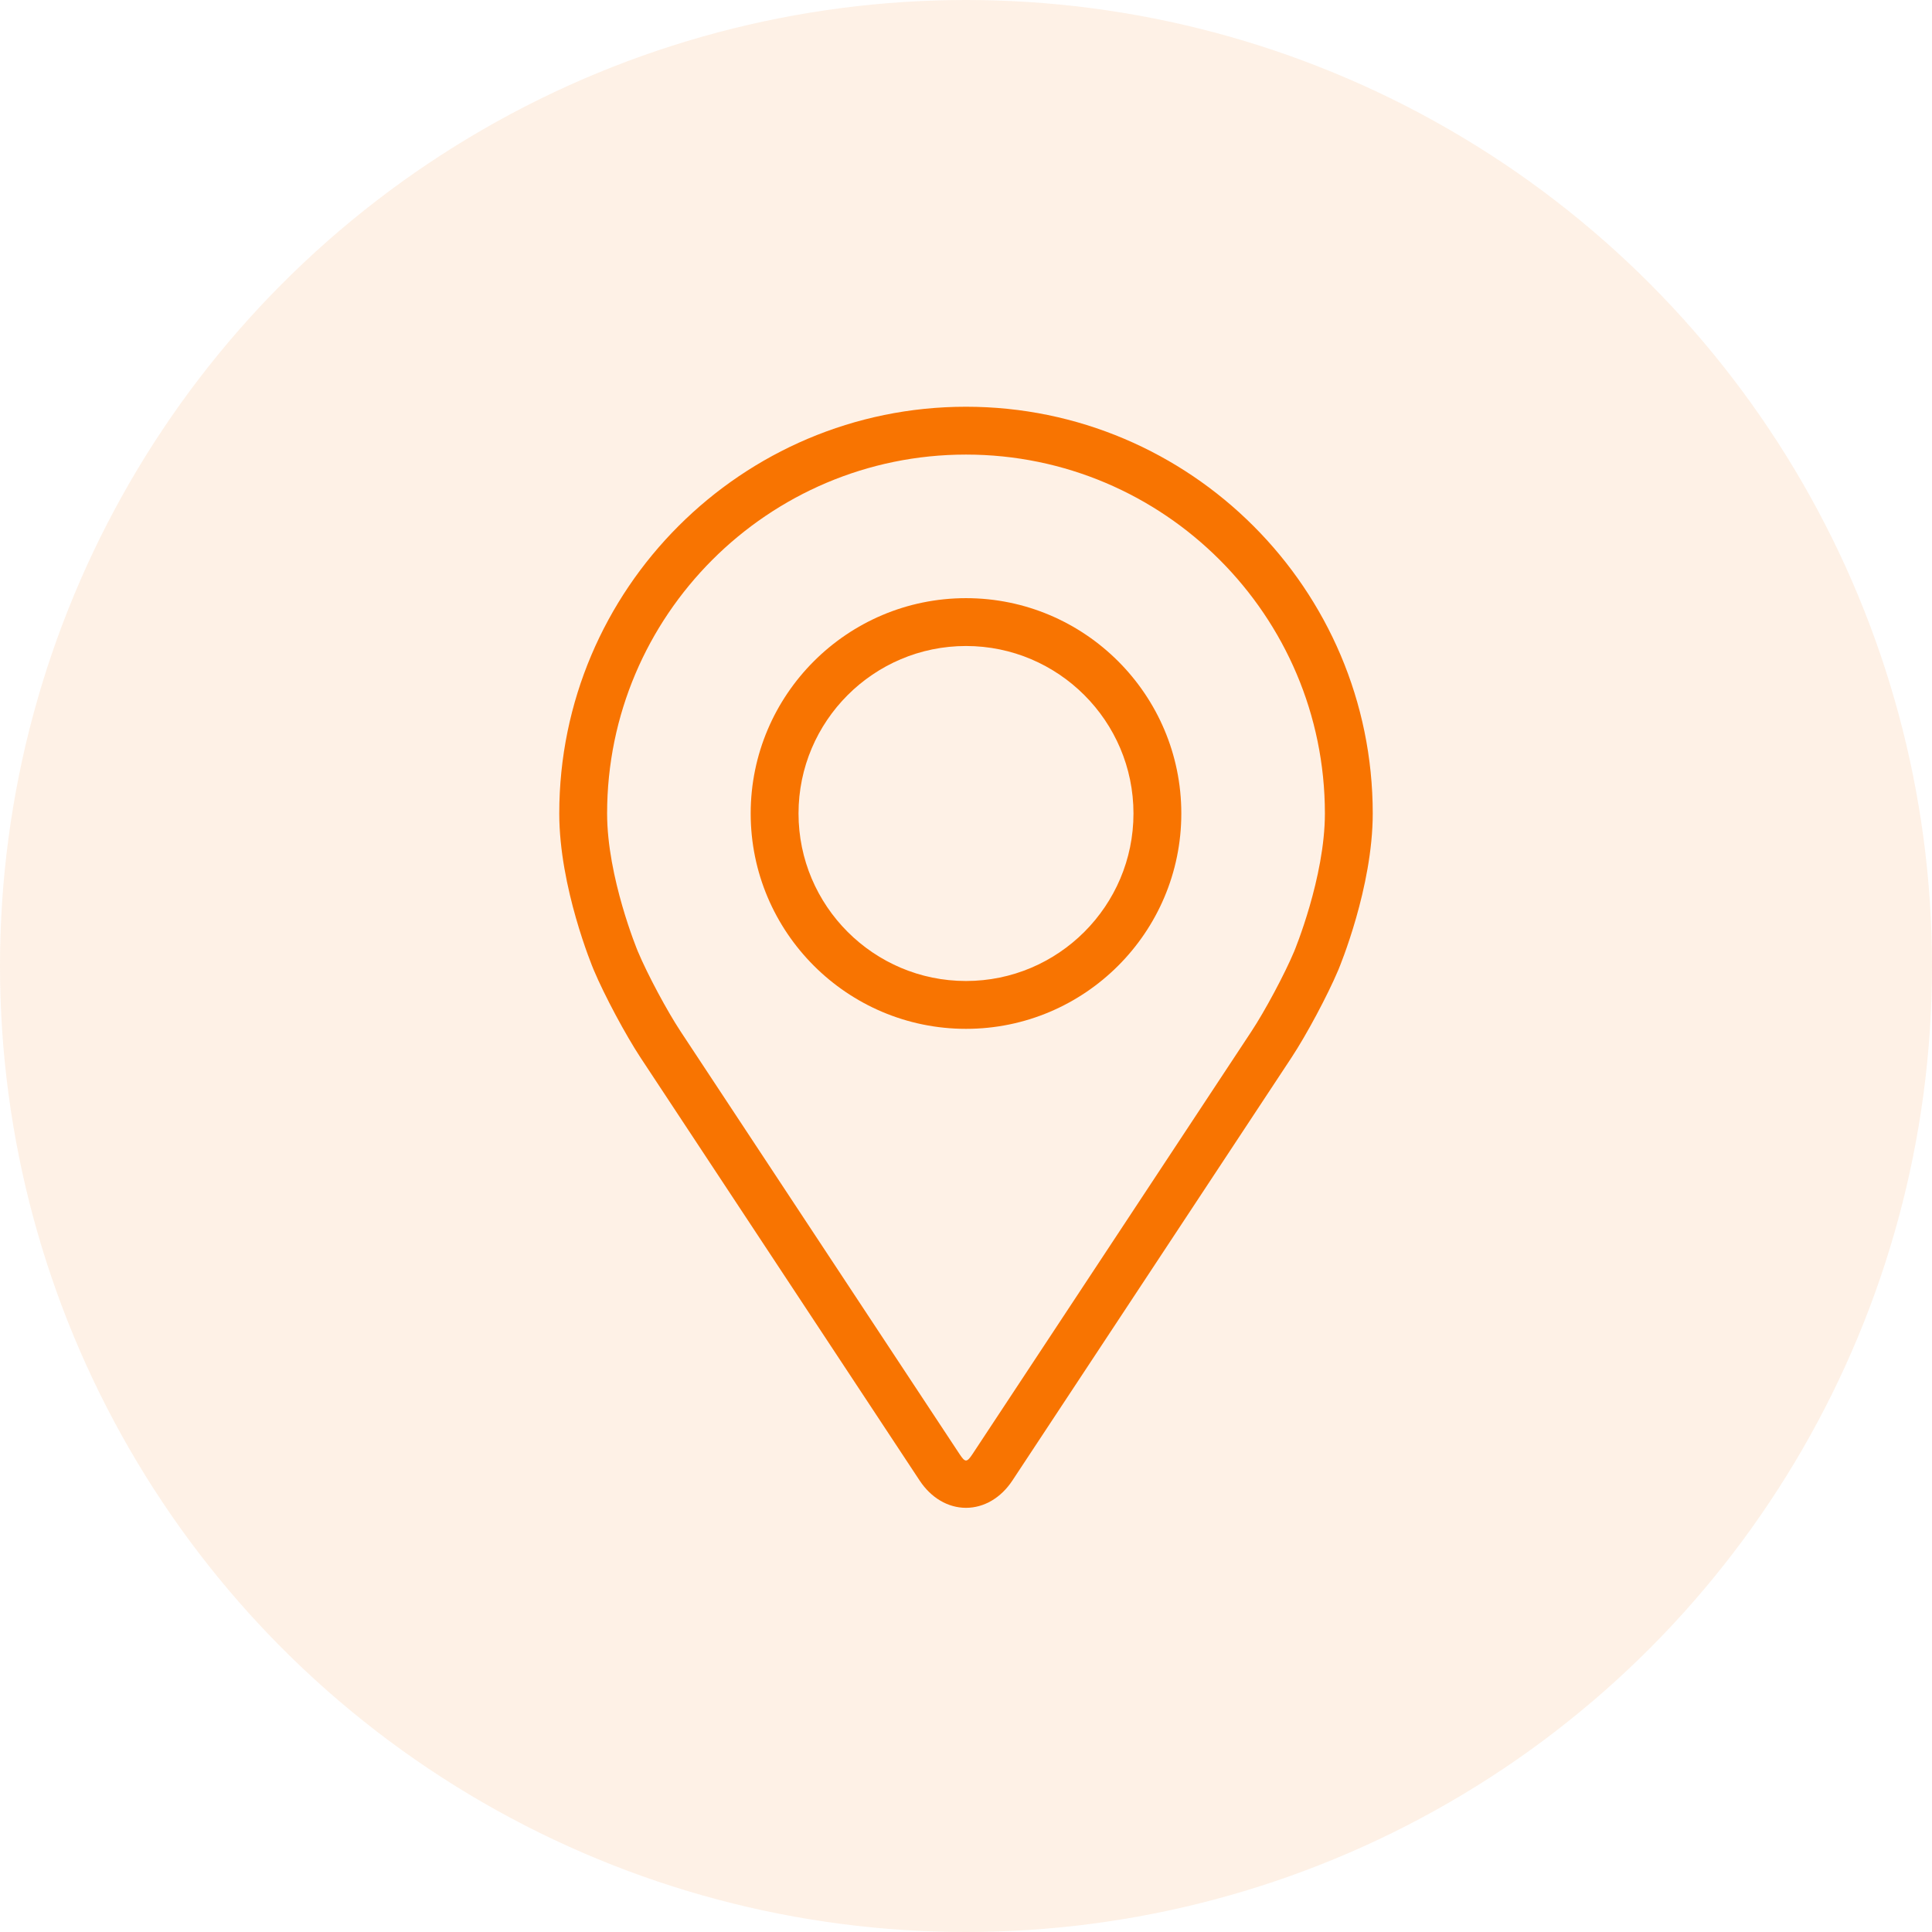 <svg width="38" height="38" viewBox="0 0 38 38" fill="none" xmlns="http://www.w3.org/2000/svg">
<circle cx="19" cy="19" r="19" fill="#F87401" fill-opacity="0.1"/>
<path d="M19 8C14.589 8 11 11.589 11 16C11 17.452 11.651 19.014 11.679 19.08C11.889 19.579 12.304 20.355 12.603 20.809L18.088 29.12C18.313 29.461 18.645 29.657 19 29.657C19.355 29.657 19.687 29.461 19.912 29.121L25.397 20.809C25.697 20.355 26.111 19.579 26.322 19.08C26.349 19.015 27 17.453 27 16C27 11.589 23.411 8 19 8ZM25.454 18.715C25.266 19.162 24.88 19.884 24.611 20.291L19.126 28.603C19.017 28.767 18.983 28.767 18.875 28.603L13.389 20.291C13.12 19.884 12.734 19.162 12.546 18.714C12.538 18.695 11.941 17.257 11.941 16C11.941 12.108 15.108 8.941 19 8.941C22.892 8.941 26.059 12.108 26.059 16C26.059 17.259 25.46 18.701 25.454 18.715Z" fill="#F87401"/>
<path d="M19 11.765C16.665 11.765 14.765 13.665 14.765 16C14.765 18.336 16.665 20.236 19 20.236C21.336 20.236 23.235 18.336 23.235 16C23.235 13.665 21.336 11.765 19 11.765ZM19 19.295C17.184 19.295 15.706 17.817 15.706 16C15.706 14.184 17.184 12.706 19 12.706C20.816 12.706 22.294 14.184 22.294 16C22.294 17.817 20.816 19.295 19 19.295Z" fill="#F87401"/>
</svg>
